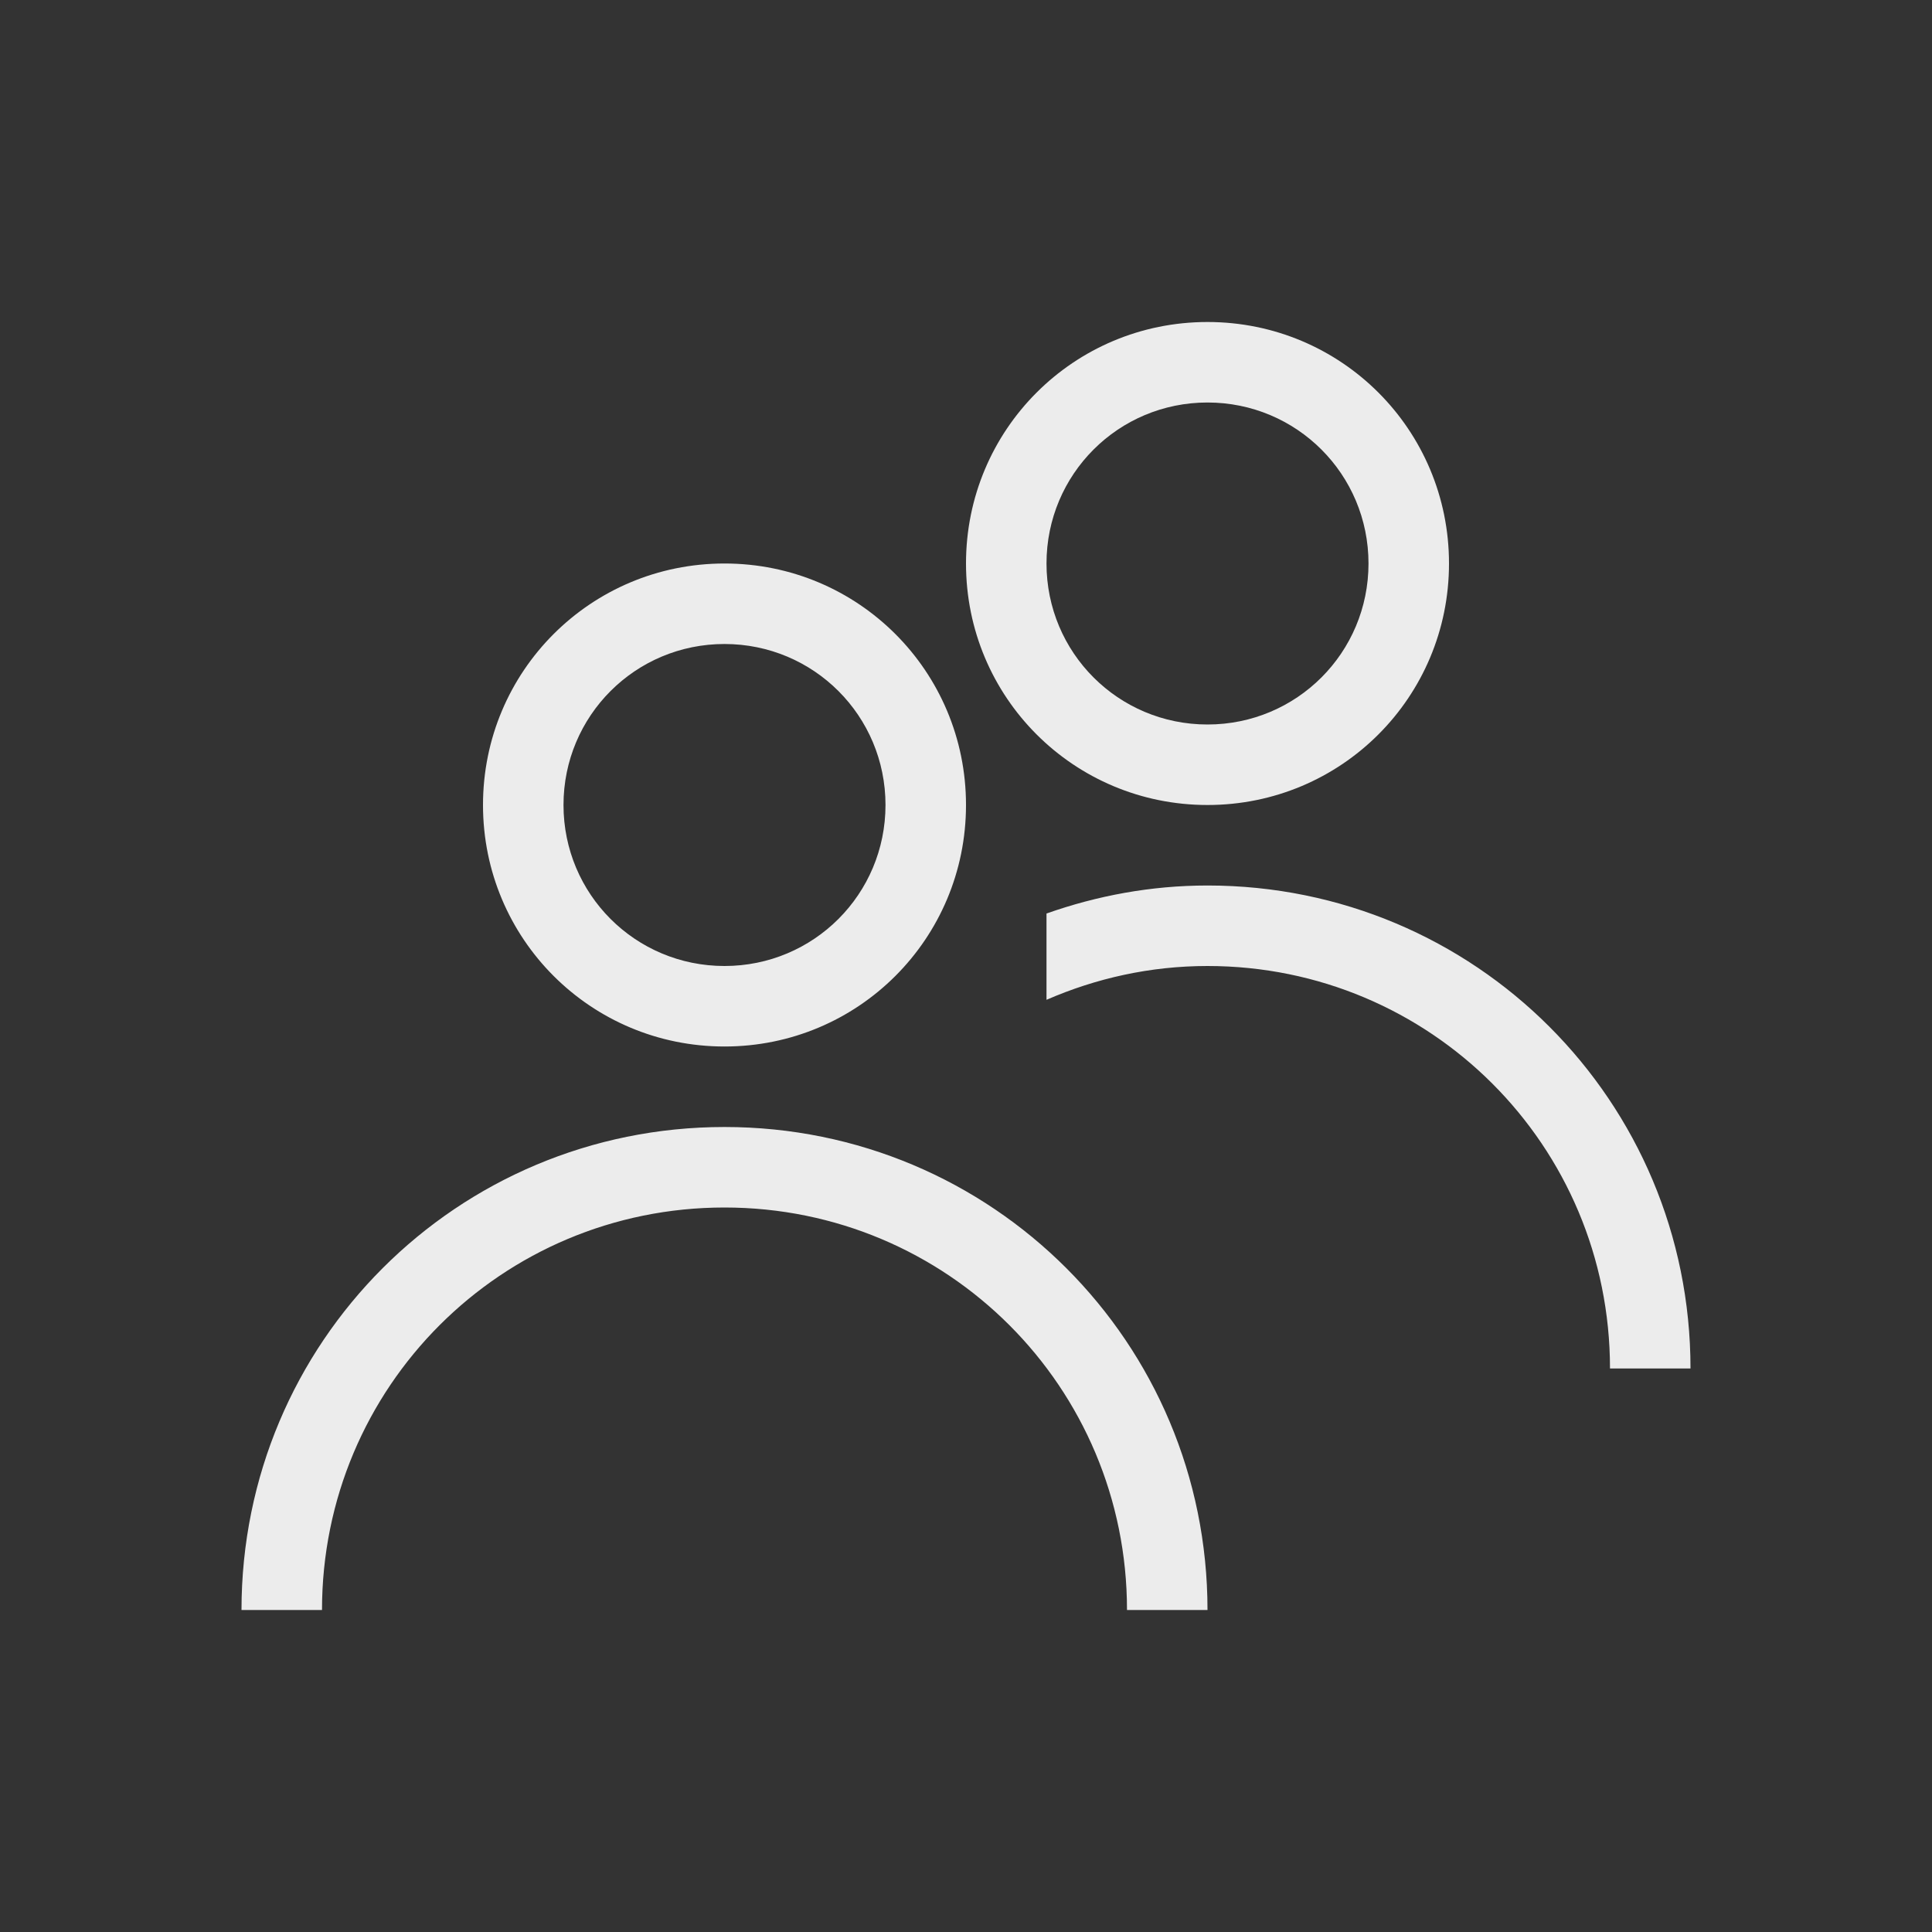 <svg xmlns="http://www.w3.org/2000/svg" xmlns:svg="http://www.w3.org/2000/svg" id="svg4359" width="24" height="24" version="1.1"><rect width="100%" height="100%" fill="#333333" stroke="none"/><g id="layer1" transform="translate(1,-25)"><path id="rect8602" fill="#ececec" fill-opacity="1" stroke="none" d="m 14,3 c -1.662,0 -3,1.338 -3,3 0,1.662 1.338,3 3,3 1.662,0 3,-1.338 3,-3 0,-1.662 -1.338,-3 -3,-3 z m 0,1 c 1.108,0 2,0.892 2,2 0,1.108 -0.892,2 -2,2 C 12.892,8 12,7.108 12,6 12,4.892 12.892,4 14,4 Z M 8,6 C 6.338,6 5,7.338 5,9 c 0,1.662 1.338,3 3,3 1.662,0 3,-1.338 3,-3 C 11,7.338 9.662,6 8,6 Z m 0,1 c 1.108,0 2,0.892 2,2 0,1.108 -0.892,2 -2,2 C 6.892,11 6,10.108 6,9 6,7.892 6.892,7 8,7 Z m 6,3 c -0.703,0 -1.374,0.127 -2,0.348 l 0,1.072 C 12.613,11.153 13.287,11 14,11 c 2.77,0 5,2.23 5,5 l 1,0 c 0,-3.324 -2.676,-6 -6,-6 z m -6,3 c -3.324,0 -6,2.676 -6,6 l 1,0 c 0,-2.77 2.23,-5 5,-5 2.77,0 5,2.23 5,5 l 1,0 c 0,-3.324 -2.676,-6 -6,-6 z" opacity="1" transform="translate(0,26)"/></g></svg>